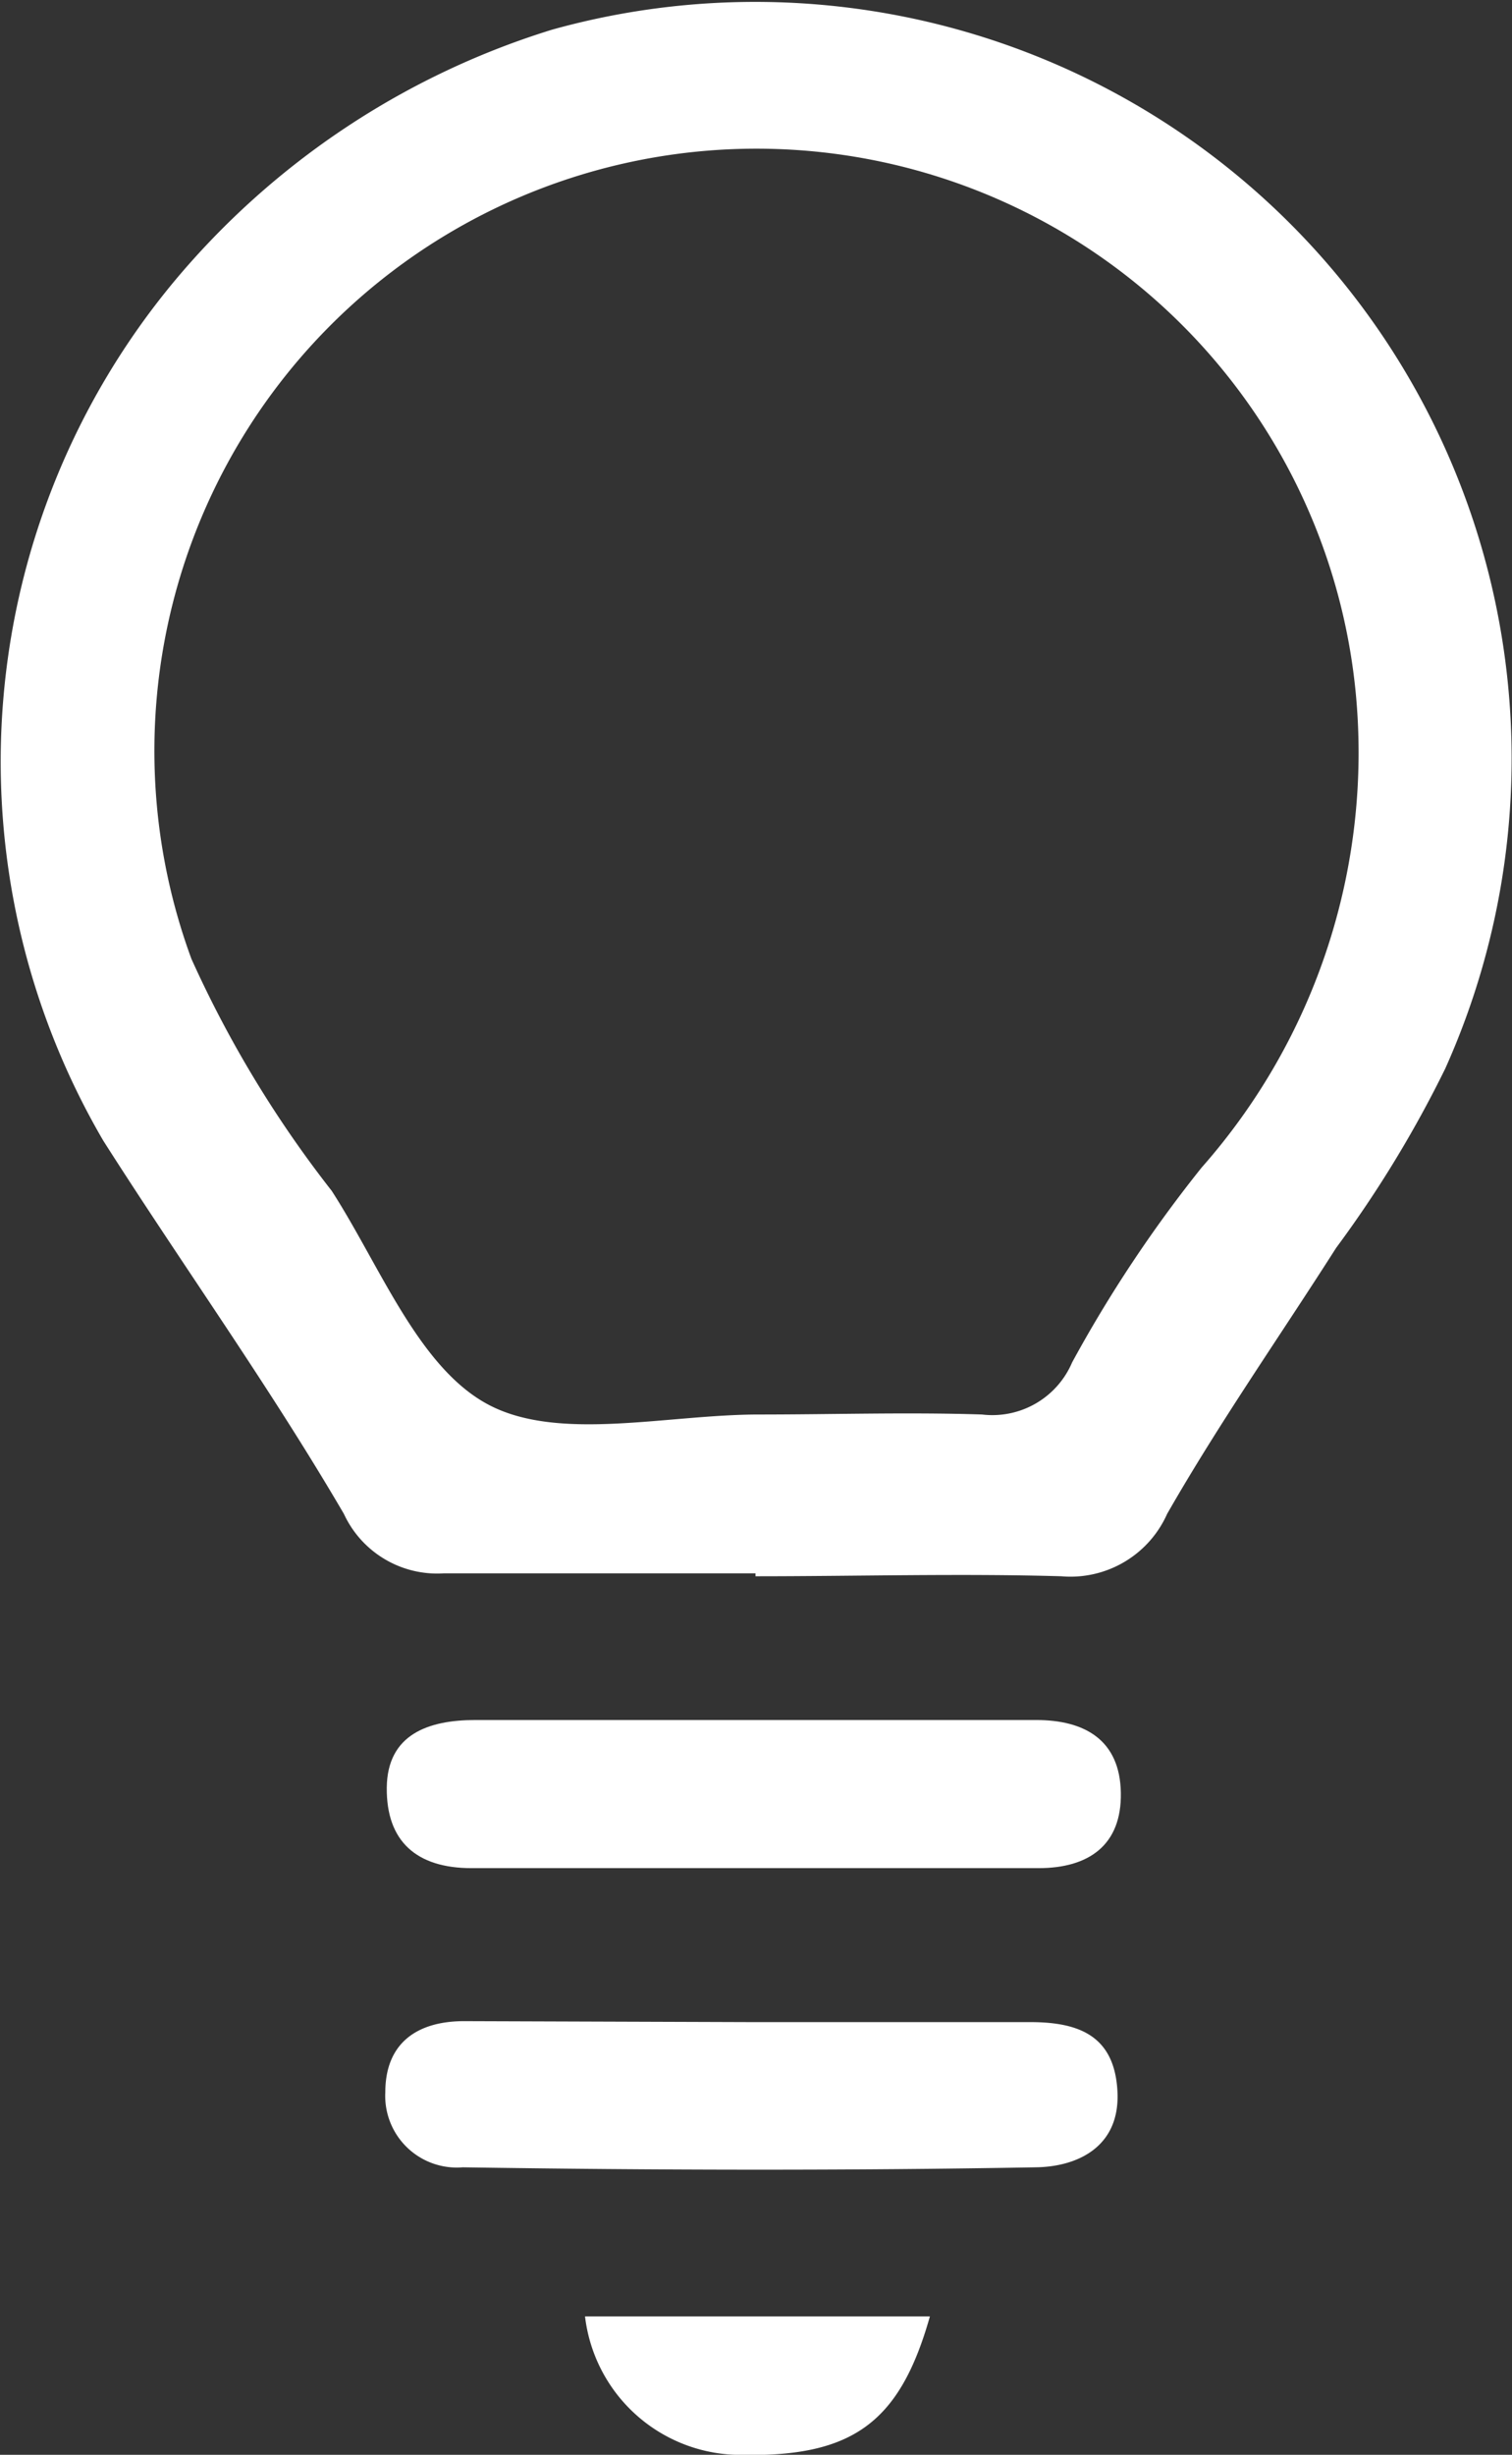 <svg id="Layer_1" data-name="Layer 1" xmlns="http://www.w3.org/2000/svg" viewBox="0 0 31.04 50.38"><rect x="0" y="0" width="31.04" height="50.38" fill="#333333" stroke="none"/><defs><style>.cls-1{fill:#fff;}</style></defs><title>energy</title><path class="cls-1" d="M35.93,33.68h-6.4a2.11,2.11,0,0,1-2.05-1.22c-1.53-2.62-3.31-5.1-4.94-7.66A15.42,15.42,0,0,1,24,7.16,16.41,16.41,0,0,1,31.75,2,15.53,15.53,0,0,1,50.09,23.32,23.76,23.76,0,0,1,47.85,27c-1.16,1.82-2.4,3.59-3.47,5.46a2.17,2.17,0,0,1-2.17,1.28c-2.09-.06-4.18,0-6.28,0ZM36,30.42v0c1.53,0,3.06-.05,4.58,0a1.78,1.78,0,0,0,1.85-1.07,27.17,27.17,0,0,1,2.66-4,12.86,12.86,0,0,0,3.16-9.76,12.36,12.36,0,1,0-23.9,5.48,23.15,23.15,0,0,0,2.88,4.76c1,1.55,1.79,3.65,3.24,4.4S34.12,30.42,36,30.42Z" transform="translate(-20.42 -1.39)"/><path class="cls-1" d="M35.8,36.69h5.89c1,0,1.72.41,1.74,1.49s-.66,1.55-1.69,1.55c-3.88,0-7.76,0-11.64,0-1.13,0-1.75-.55-1.74-1.65s.86-1.39,1.82-1.39Z" transform="translate(-20.42 -1.39)"/><path class="cls-1" d="M35.83,42.89h5.74c1,0,1.73.28,1.79,1.42s-.82,1.55-1.68,1.56c-3.92.07-7.84.06-11.76,0a1.47,1.47,0,0,1-1.59-1.54c0-1,.64-1.46,1.62-1.46Z" transform="translate(-20.42 -1.39)"/><path class="cls-1" d="M39.51,48.93c-.63,2.23-1.63,2.91-4,2.84a3.22,3.22,0,0,1-3.08-2.84Z" transform="translate(-20.42 -1.39)"/></svg>